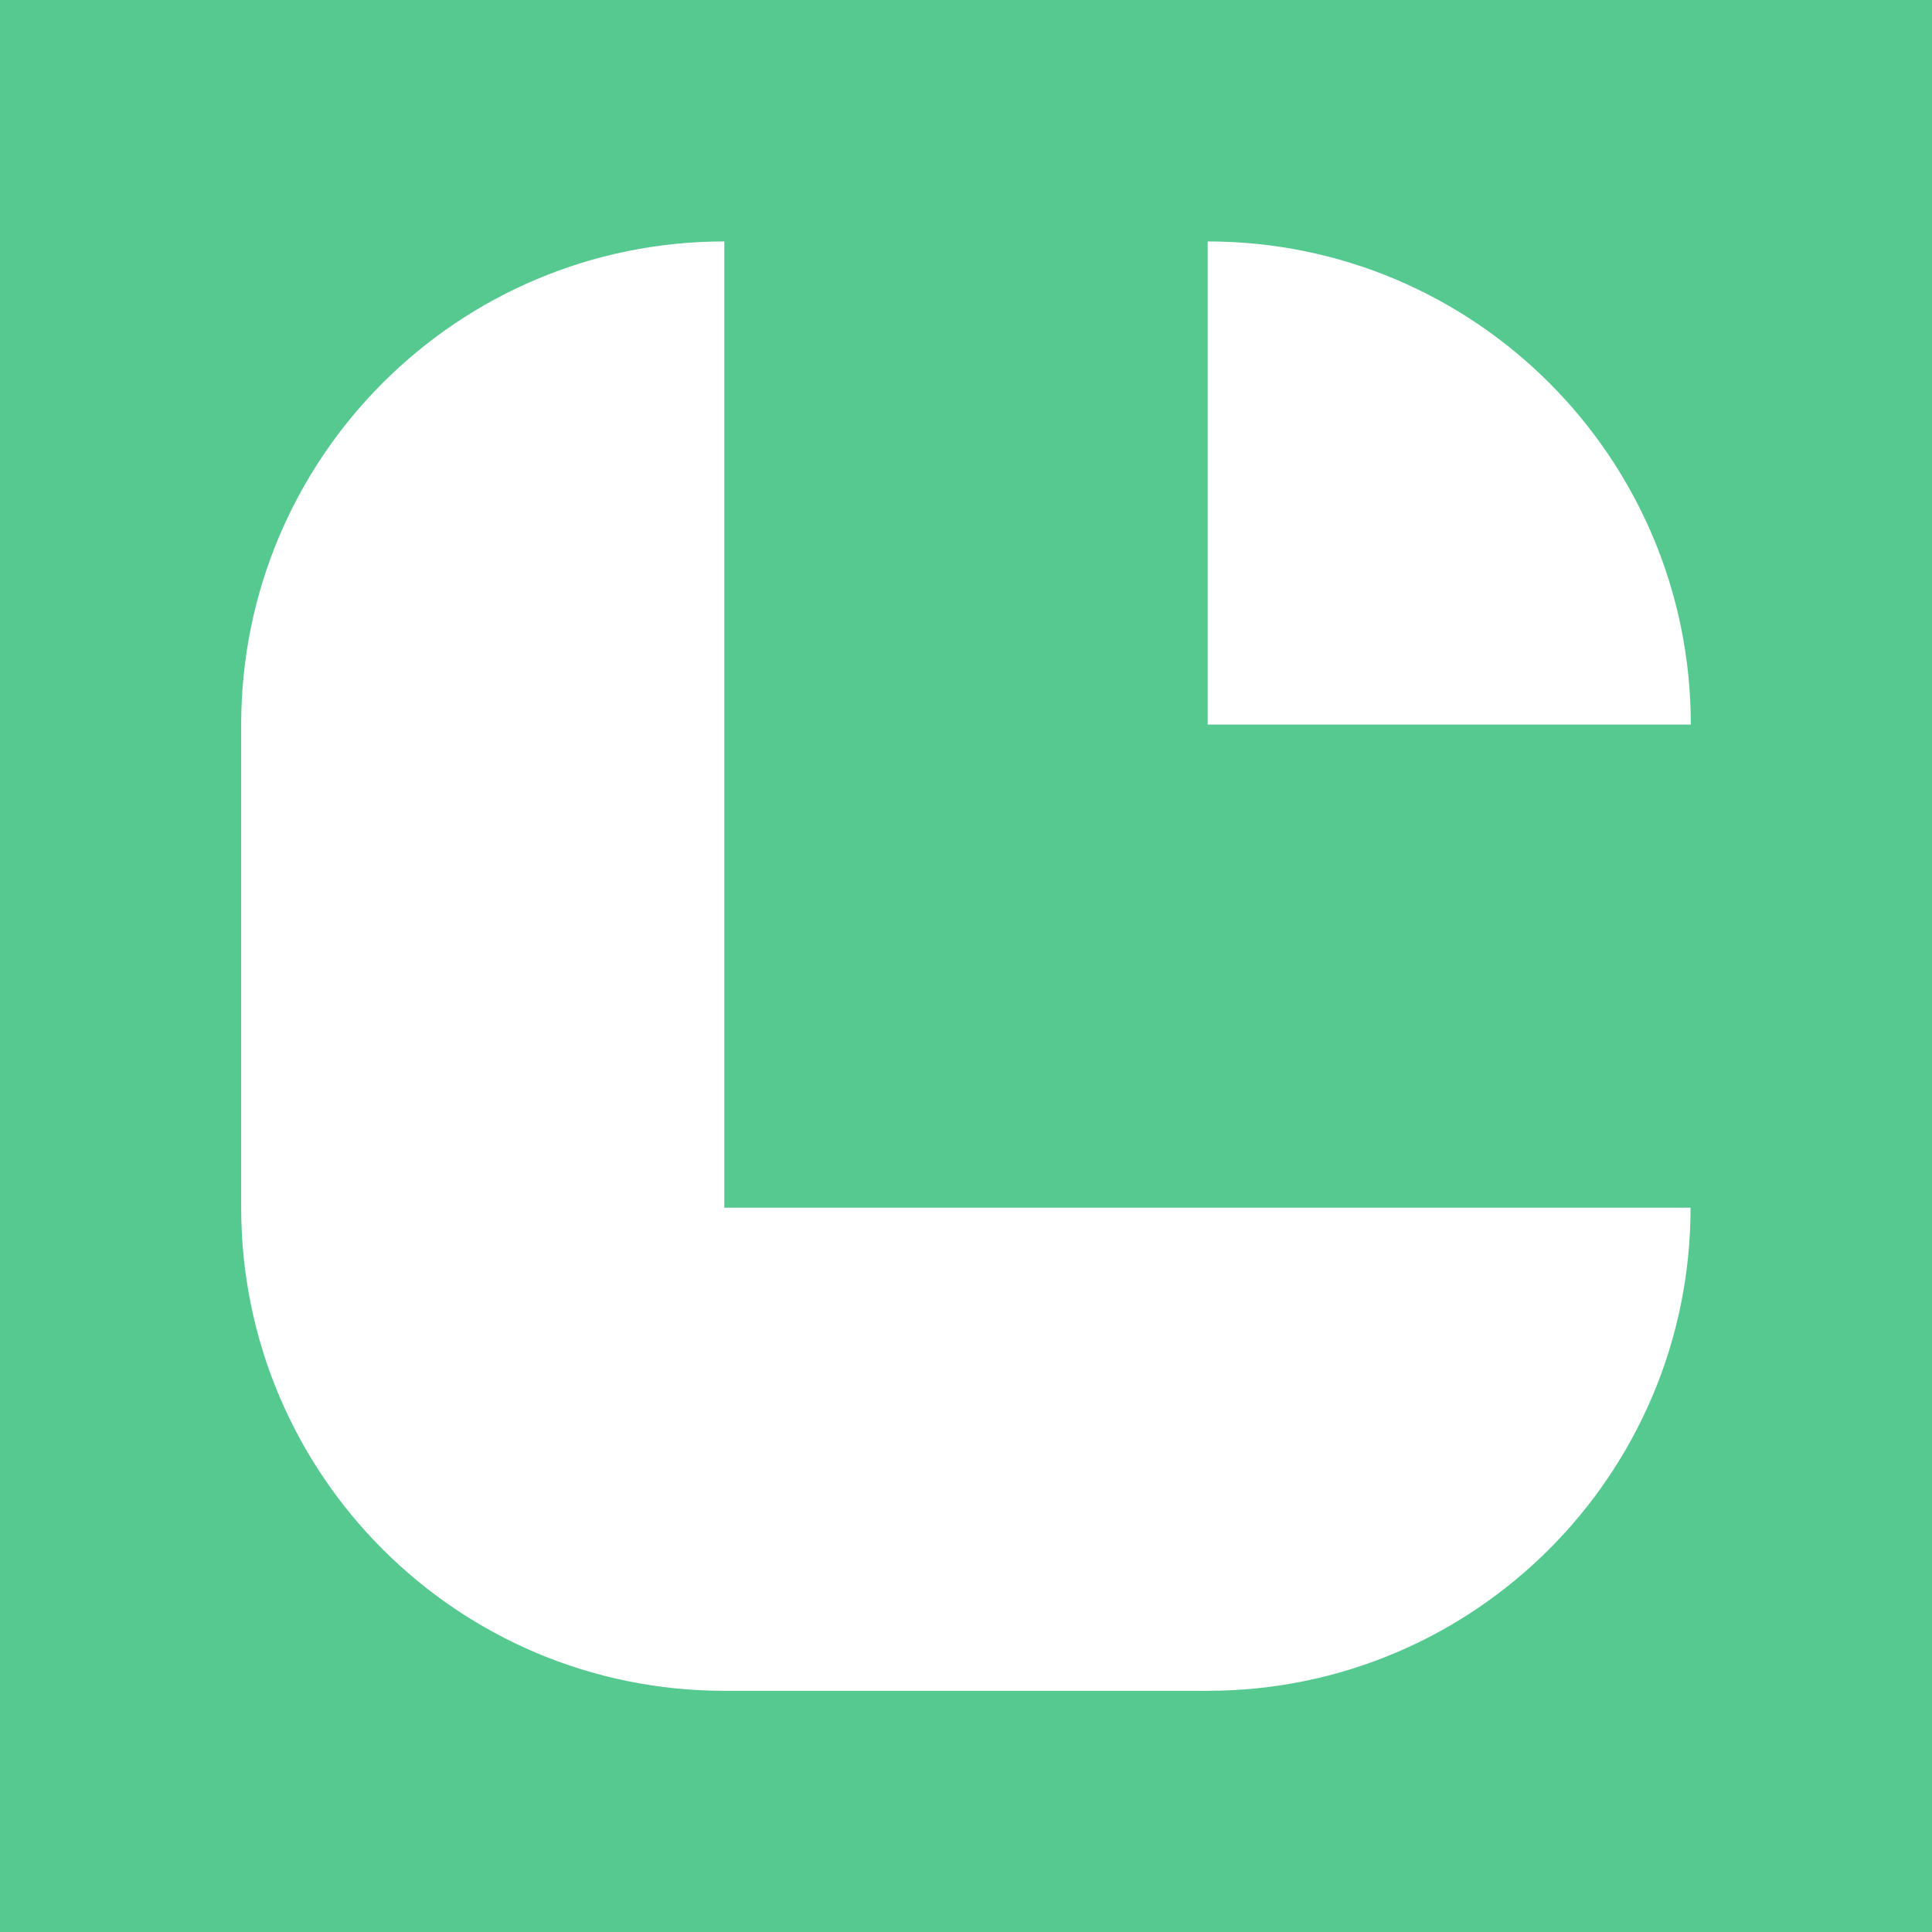 <?xml version="1.0" encoding="UTF-8"?>
<svg id="Capa_2" data-name="Capa 2" xmlns="http://www.w3.org/2000/svg" viewBox="0 0 78.34 78.34">
  <defs>
    <style>
      .cls-1 {
        fill: #55c98f;
      }

      .cls-2 {
        fill: #fff;
      }
    </style>
  </defs>
  <g id="Capa_1-2" data-name="Capa 1">
    <g>
      <rect class="cls-1" width="78.34" height="78.34"/>
      <g>
        <path class="cls-2" d="M48.97,9.79h0c10.82,0,19.59,8.77,19.59,19.59h0s-19.59,0-19.59,0V9.79Z"/>
        <path class="cls-2" d="M62.31,48.97H29.37V9.79c-10.82,0-19.59,8.77-19.59,19.59h0,0v19.59h0s0,0,0,0c0,10.82,8.77,19.59,19.59,19.59h0s0,0,0,0h19.59s0,0,0,0c10.82,0,19.59-8.77,19.59-19.59h-6.25Z"/>
      </g>
    </g>
  </g>
</svg>